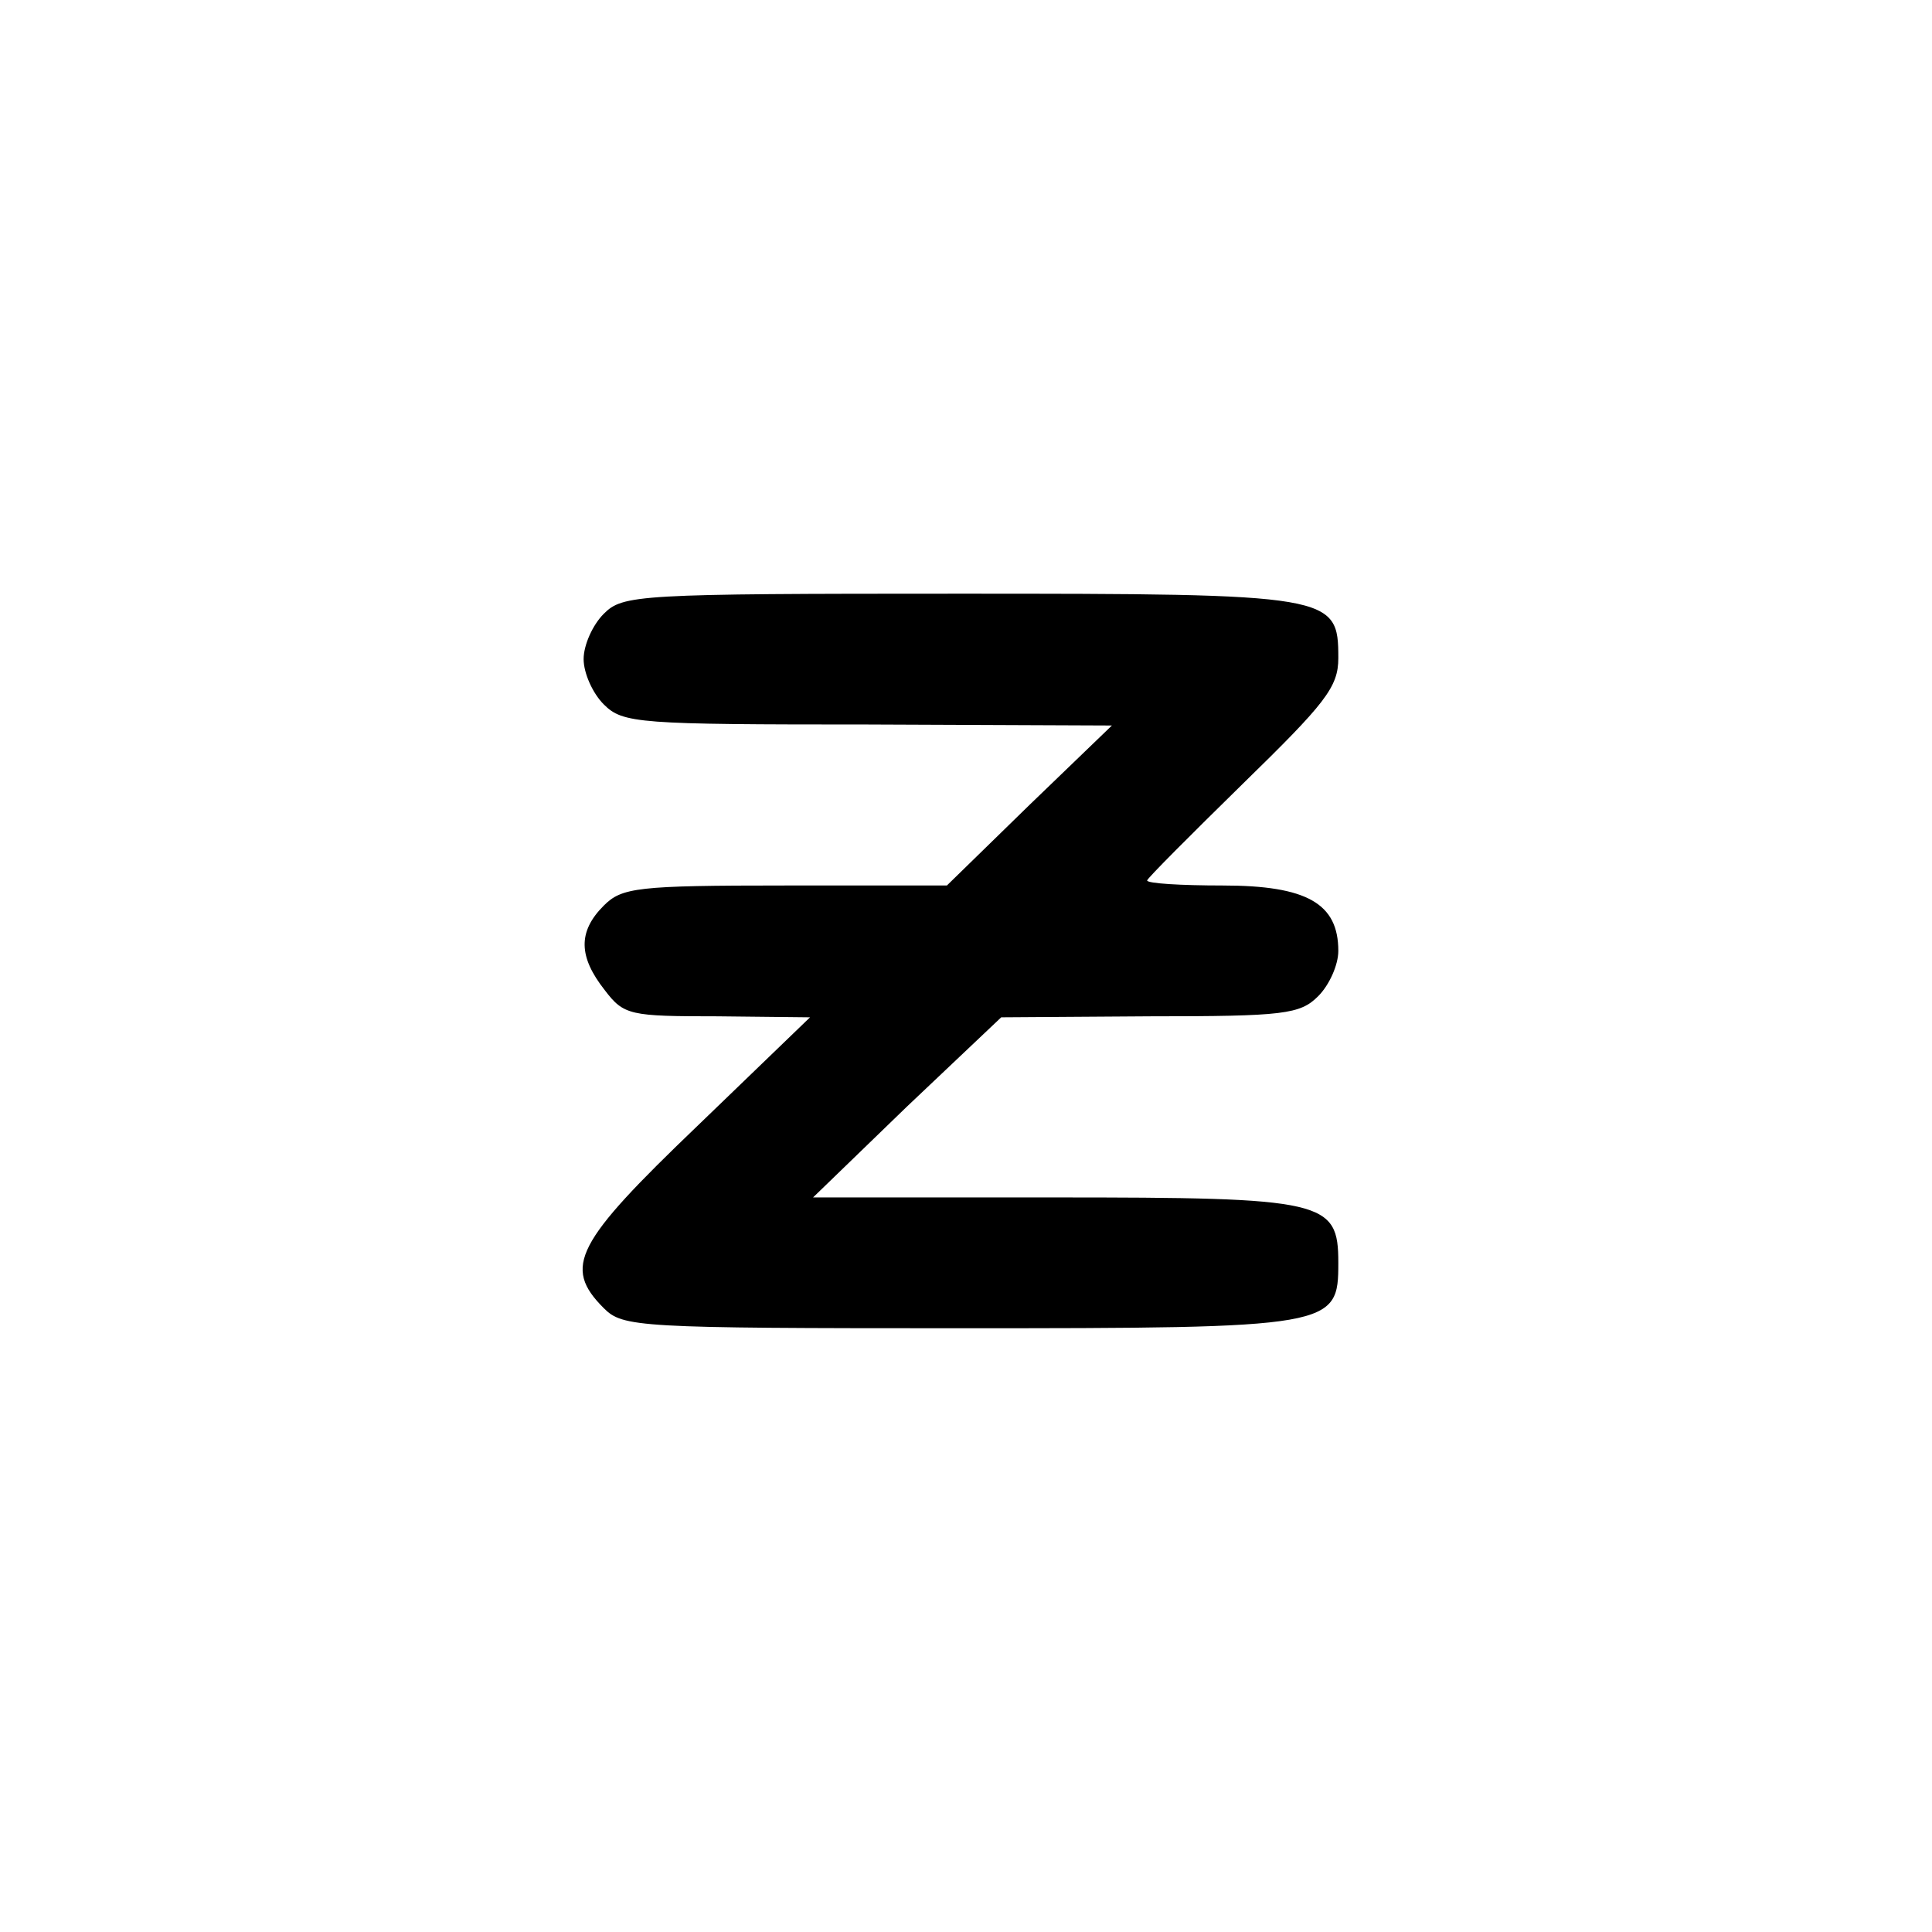 <?xml version="1.0" standalone="no"?>
<!DOCTYPE svg PUBLIC "-//W3C//DTD SVG 20010904//EN"
 "http://www.w3.org/TR/2001/REC-SVG-20010904/DTD/svg10.dtd">
<svg version="1.0" xmlns="http://www.w3.org/2000/svg"
 width="192pt" height="192pt" viewBox="0 0 192 192"
 preserveAspectRatio="xMidYMid meet">
<g transform="translate(0,192) scale(0.1,-0.1)"
fill="#000000" stroke="none">
811 c445 -92 729 -532 635 -987 -62 -301 -295 -546 -601 -630 -91 -26 -329
-26 -420 0 -291 80 -516 305 -596 596 -26 91 -26 329 0 420 120 433 542 692
982 601z"/>
<path d="M600 1310 c-11 -11 -20 -31 -20 -45 0 -14 9 -34 20 -45 19 -19 34
-20 263 -20 l242 -1 -82 -79 -82 -80 -161 0 c-147 0 -162 -2 -180 -20 -26 -26
-25 -51 1 -84 19 -25 25 -26 112 -26 l92 -1 -112 -108 c-121 -116 -134 -140
-93 -181 19 -19 33 -20 353 -20 373 0 377 1 377 65 0 62 -13 65 -283 65 l-239
0 93 90 94 89 148 1 c133 0 149 2 167 20 11 11 20 31 20 45 0 47 -31 65 -115
65 -41 0 -75 2 -75 5 0 2 43 45 95 96 82 80 95 96 95 125 0 63 -5 64 -377 64
-320 0 -334 -1 -353 -20z"/>
</g>
</svg>
